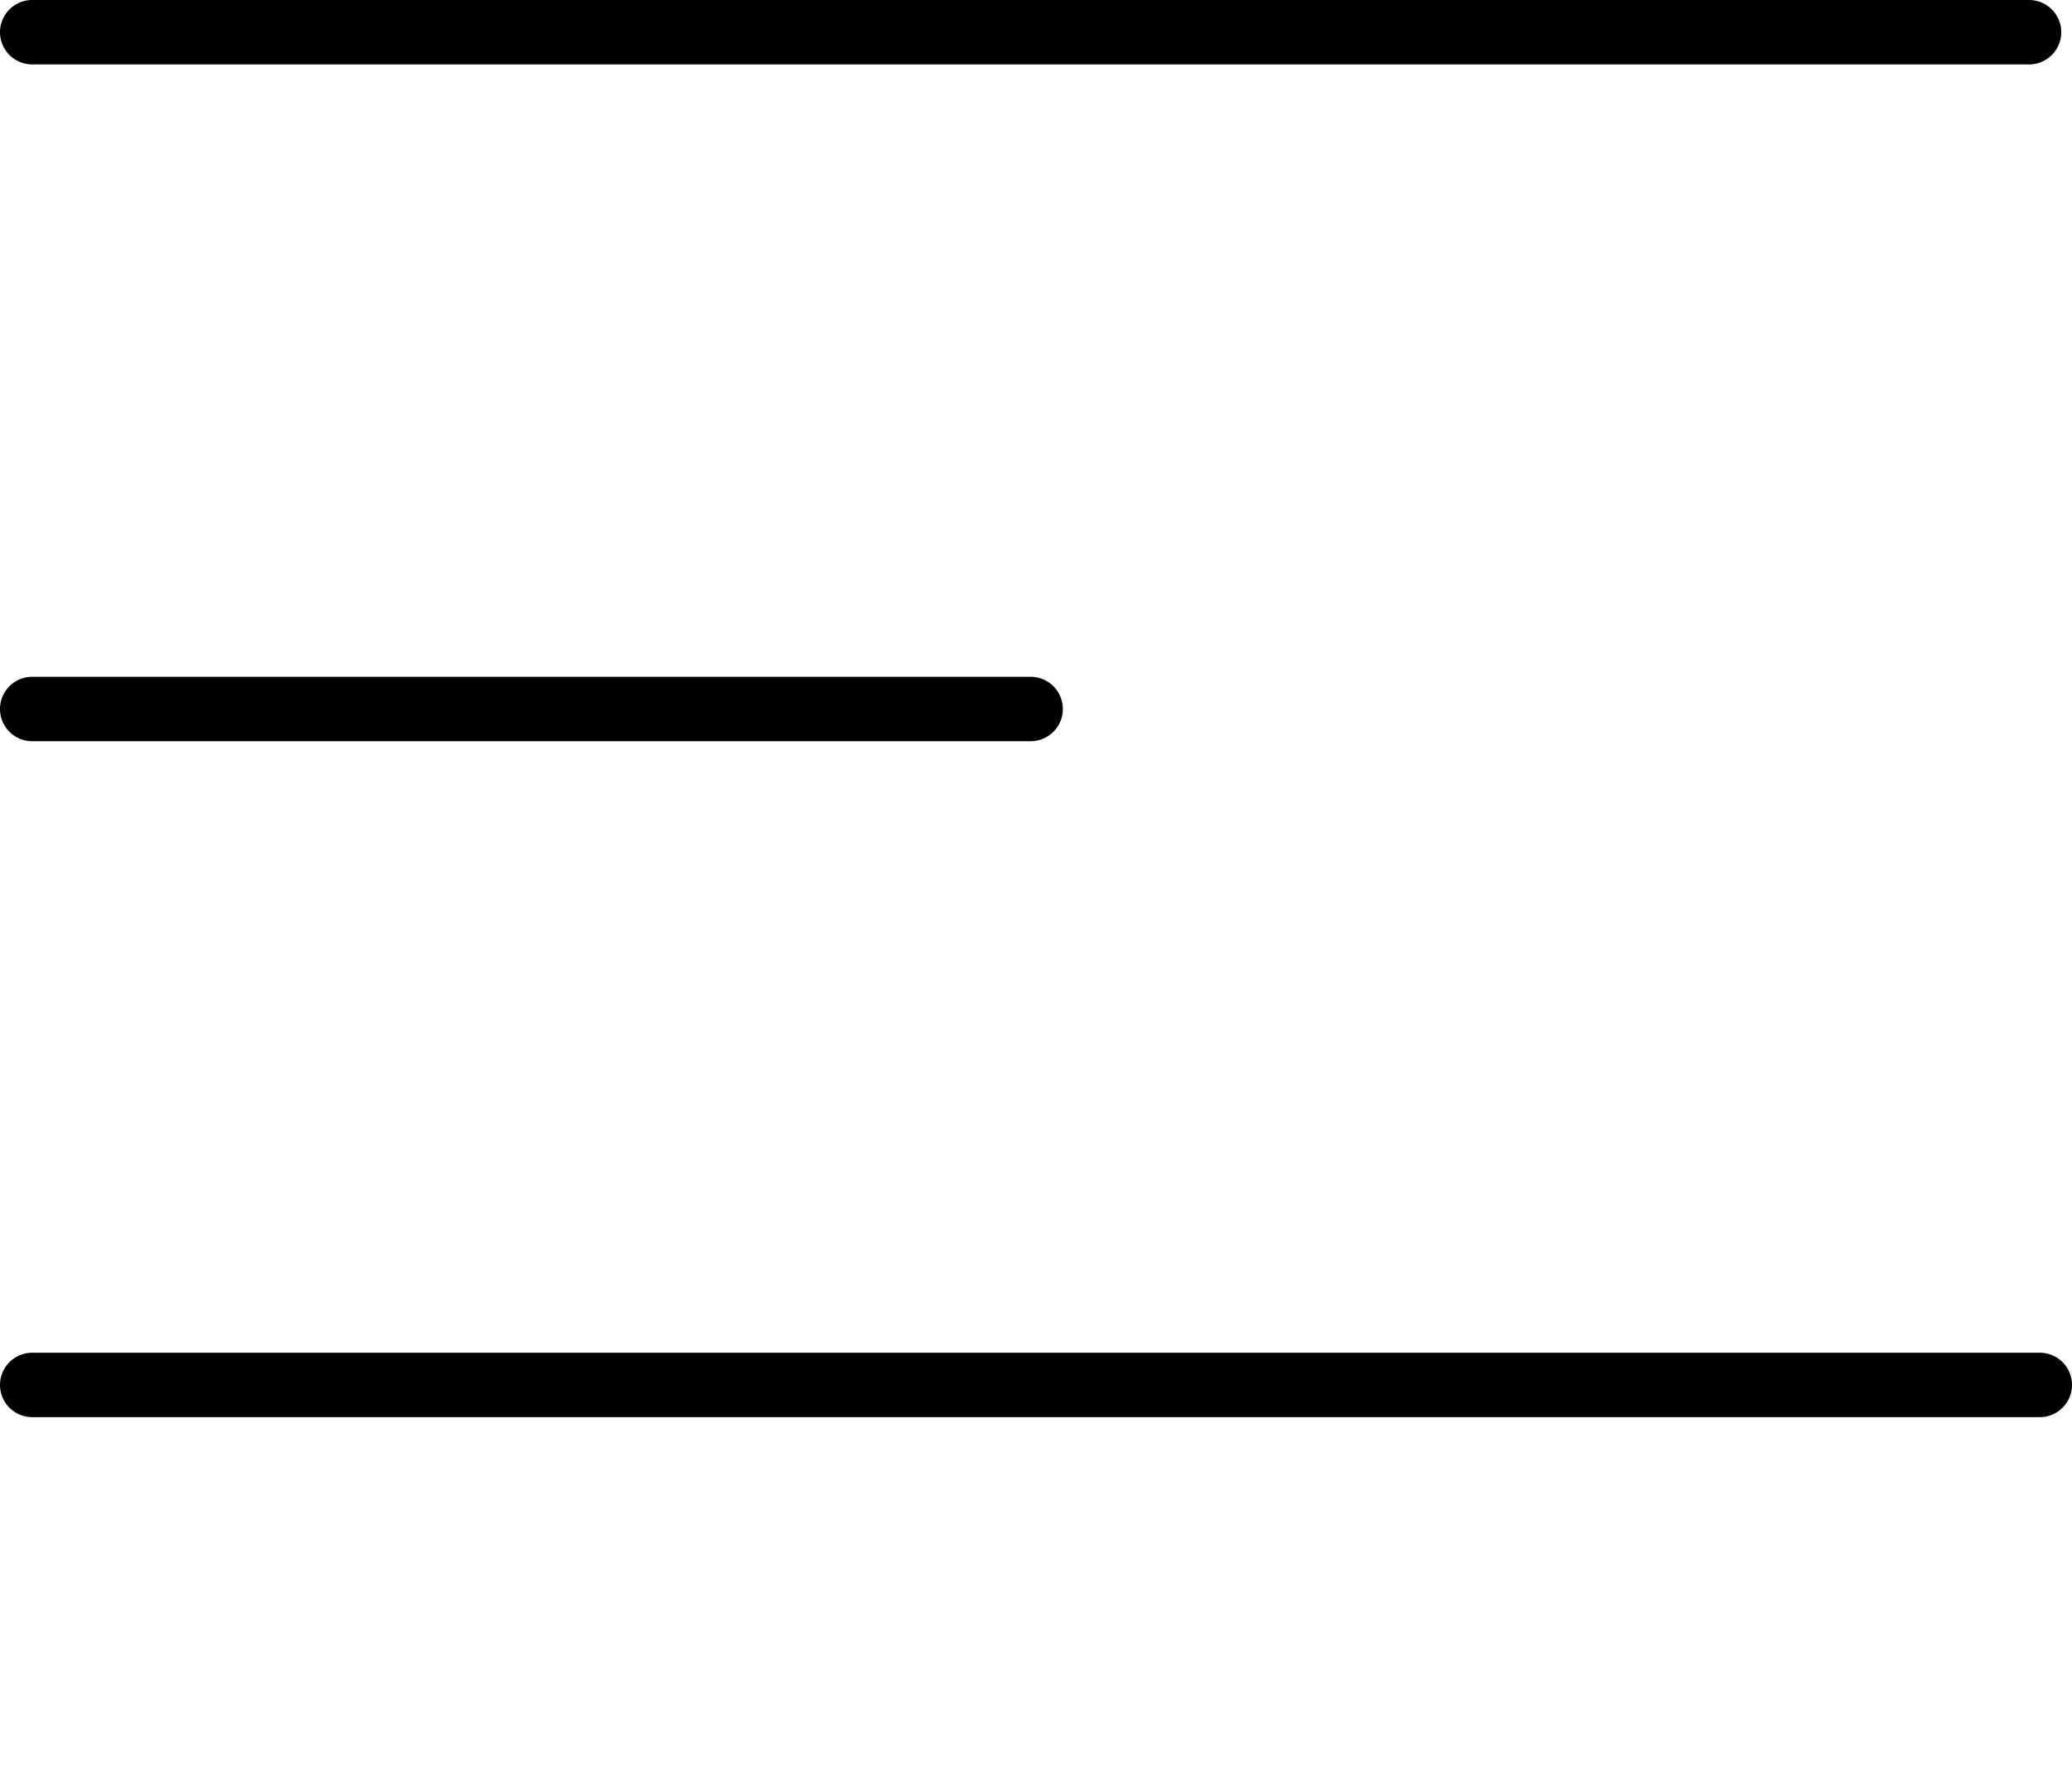 <svg xmlns="http://www.w3.org/2000/svg" viewBox="0 0 96.5 82.537" x="0px" y="0px"><title>7</title><g data-name="Layer 2"><g><path d="M1.5,3h93a1.5,1.5,0,0,0,0-3H1.5a1.5,1.5,0,0,0,0,3Z"/><path d="M1.5,34.52H48a1.5,1.5,0,1,0,0-3H1.5a1.5,1.5,0,0,0,0,3Z"/><path d="M95,63H1.5a1.5,1.5,0,0,0,0,3H95a1.5,1.5,0,0,0,0-3Z"/></g></g></svg>